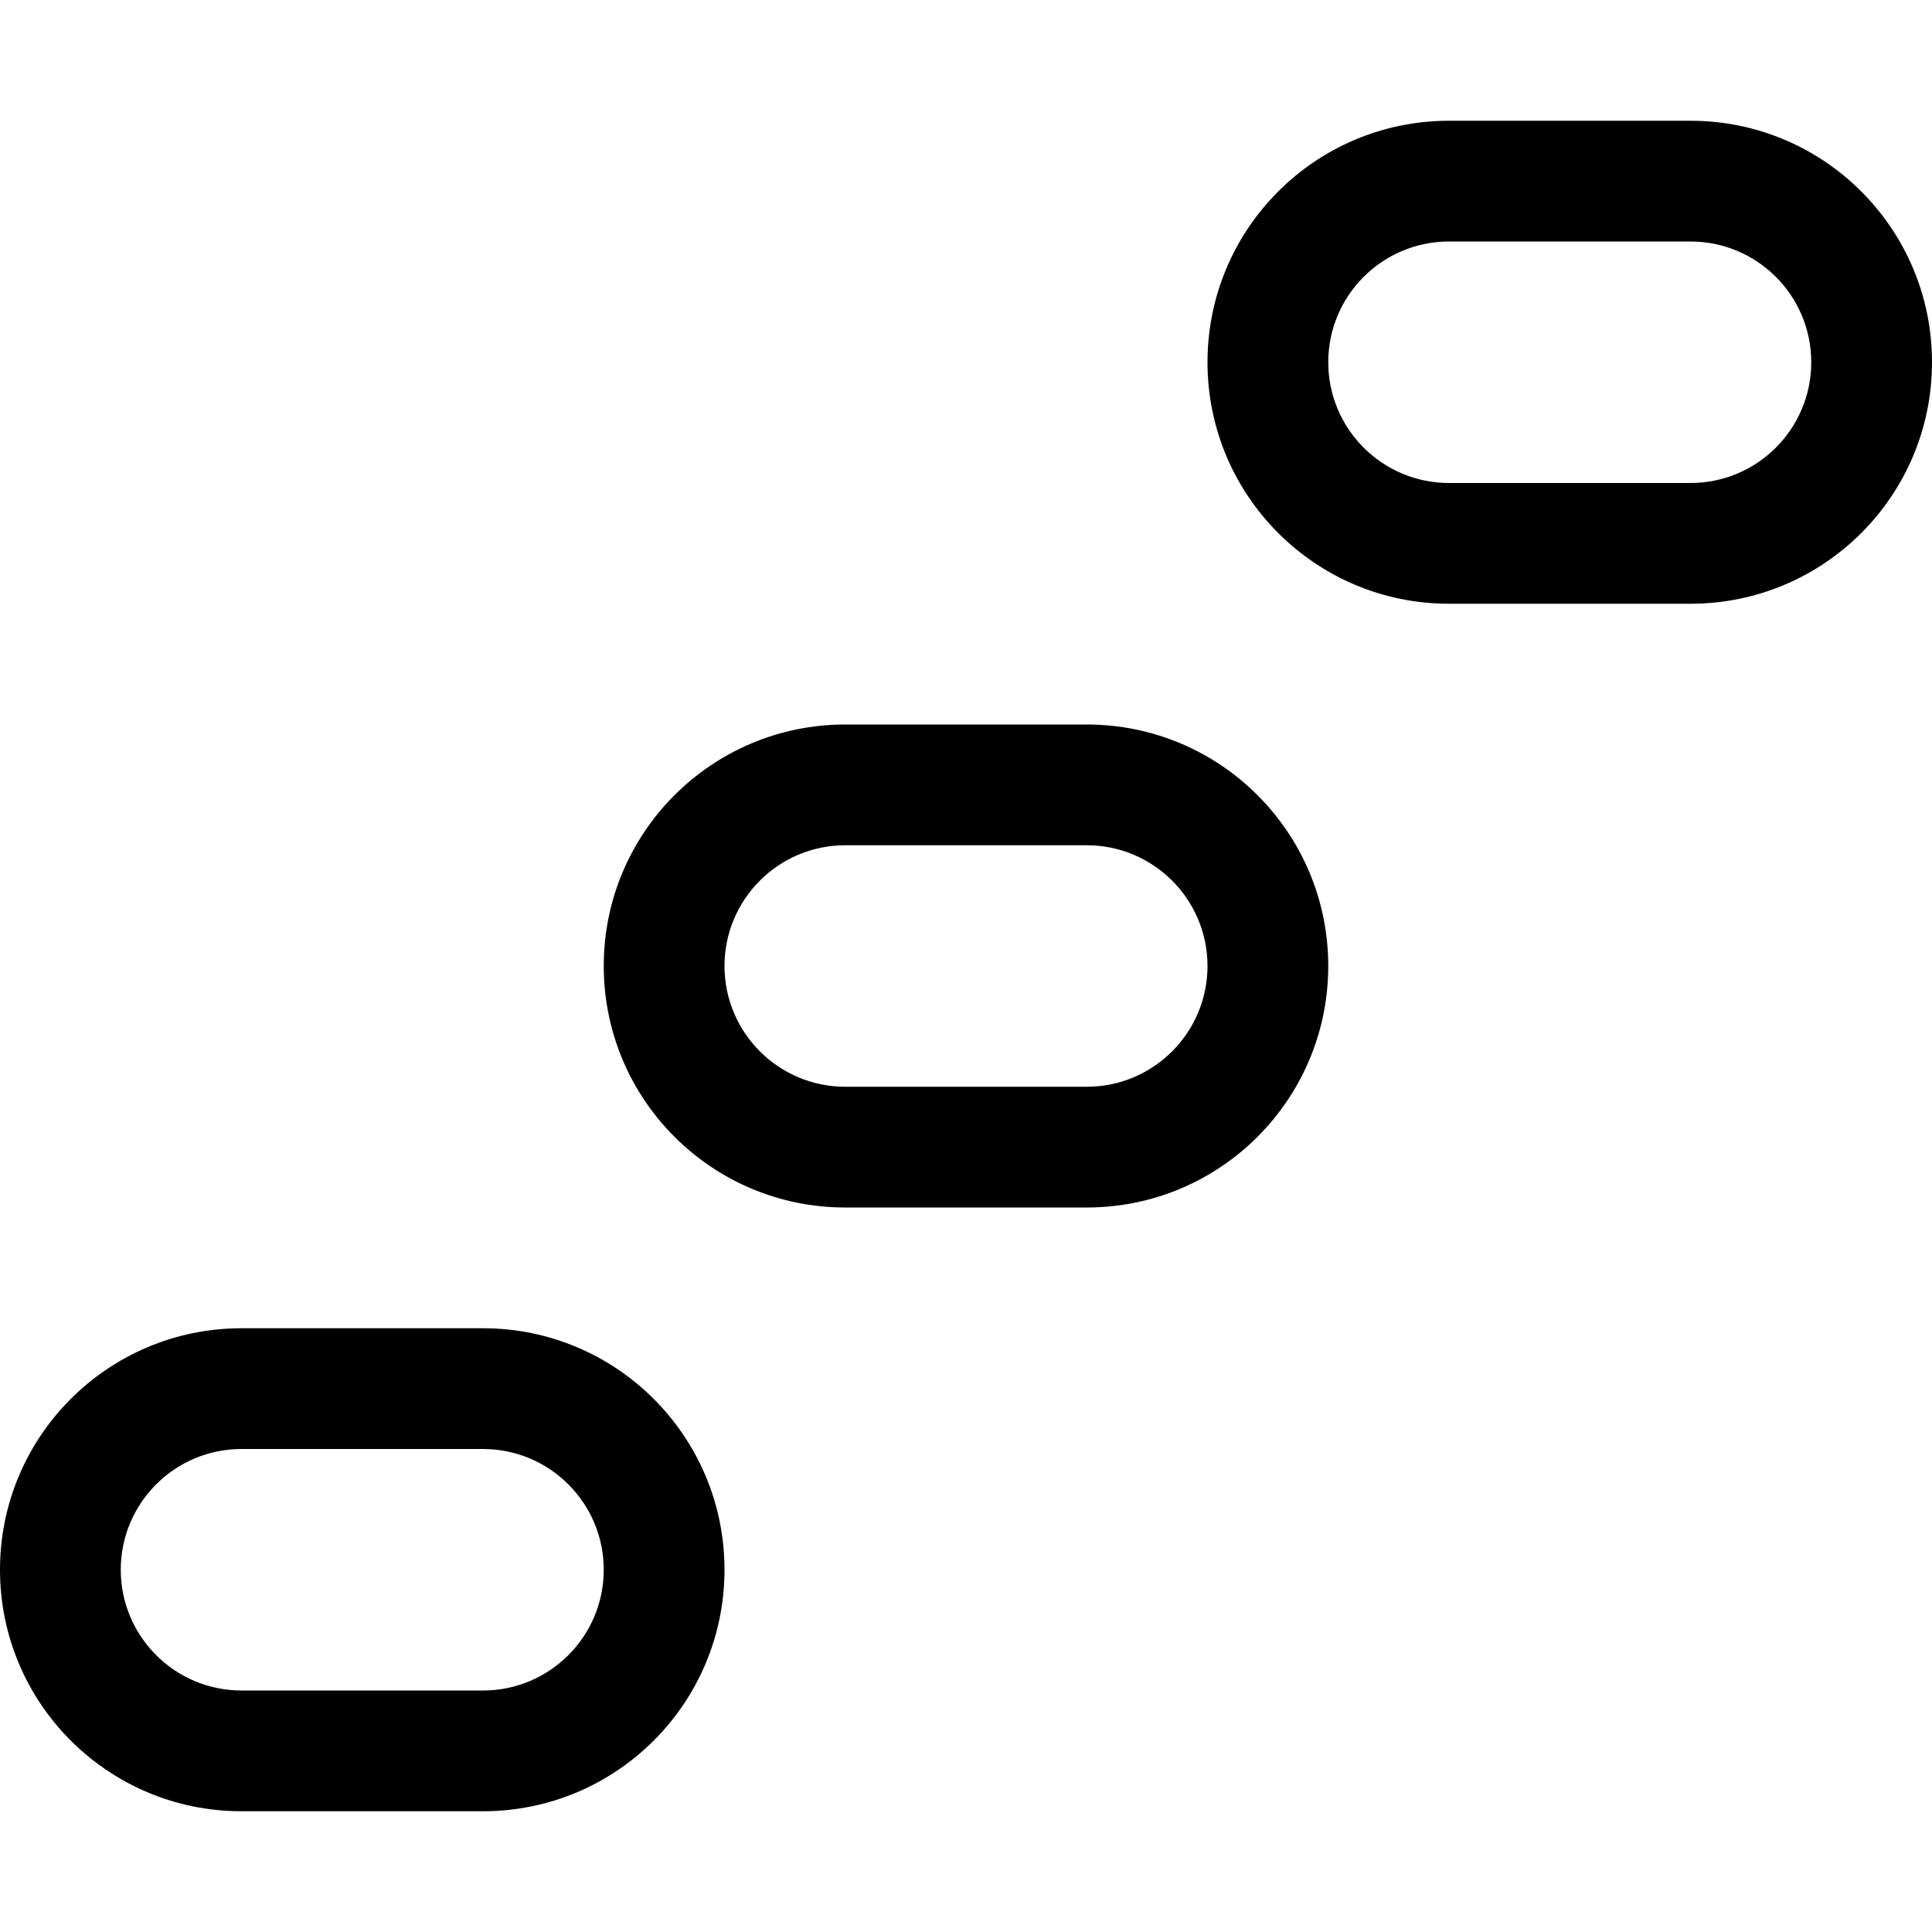 <svg width="16" height="16" viewBox="0 0 16 16" xmlns="http://www.w3.org/2000/svg">
	<path fill-rule="evenodd" clip-rule="evenodd" d="M4 12H2C1.448 12 1 12.448 1 13C1 13.552 1.448 14 2 14H4C4.552 14 5 13.552 5 13C5 12.448 4.552 12 4 12ZM9 7H7C6.448 7 6 7.448 6 8C6 8.552 6.448 9 7 9H9C9.552 9 10 8.552 10 8C10 7.448 9.552 7 9 7ZM14 2H12C11.448 2 11 2.448 11 3C11 3.552 11.448 4 12 4H14C14.552 4 15 3.552 15 3C15 2.448 14.552 2 14 2ZM12 1C10.895 1 10 1.895 10 3C10 4.105 10.895 5 12 5H14C15.105 5 16 4.105 16 3C16 1.895 15.105 1 14 1H12ZM5 8C5 6.895 5.895 6 7 6H9C10.105 6 11 6.895 11 8C11 9.105 10.105 10 9 10H7C5.895 10 5 9.105 5 8ZM0 13C0 11.895 0.895 11 2 11H4C5.105 11 6 11.895 6 13C6 14.105 5.105 15 4 15H2C0.895 15 0 14.105 0 13Z" />
</svg>
